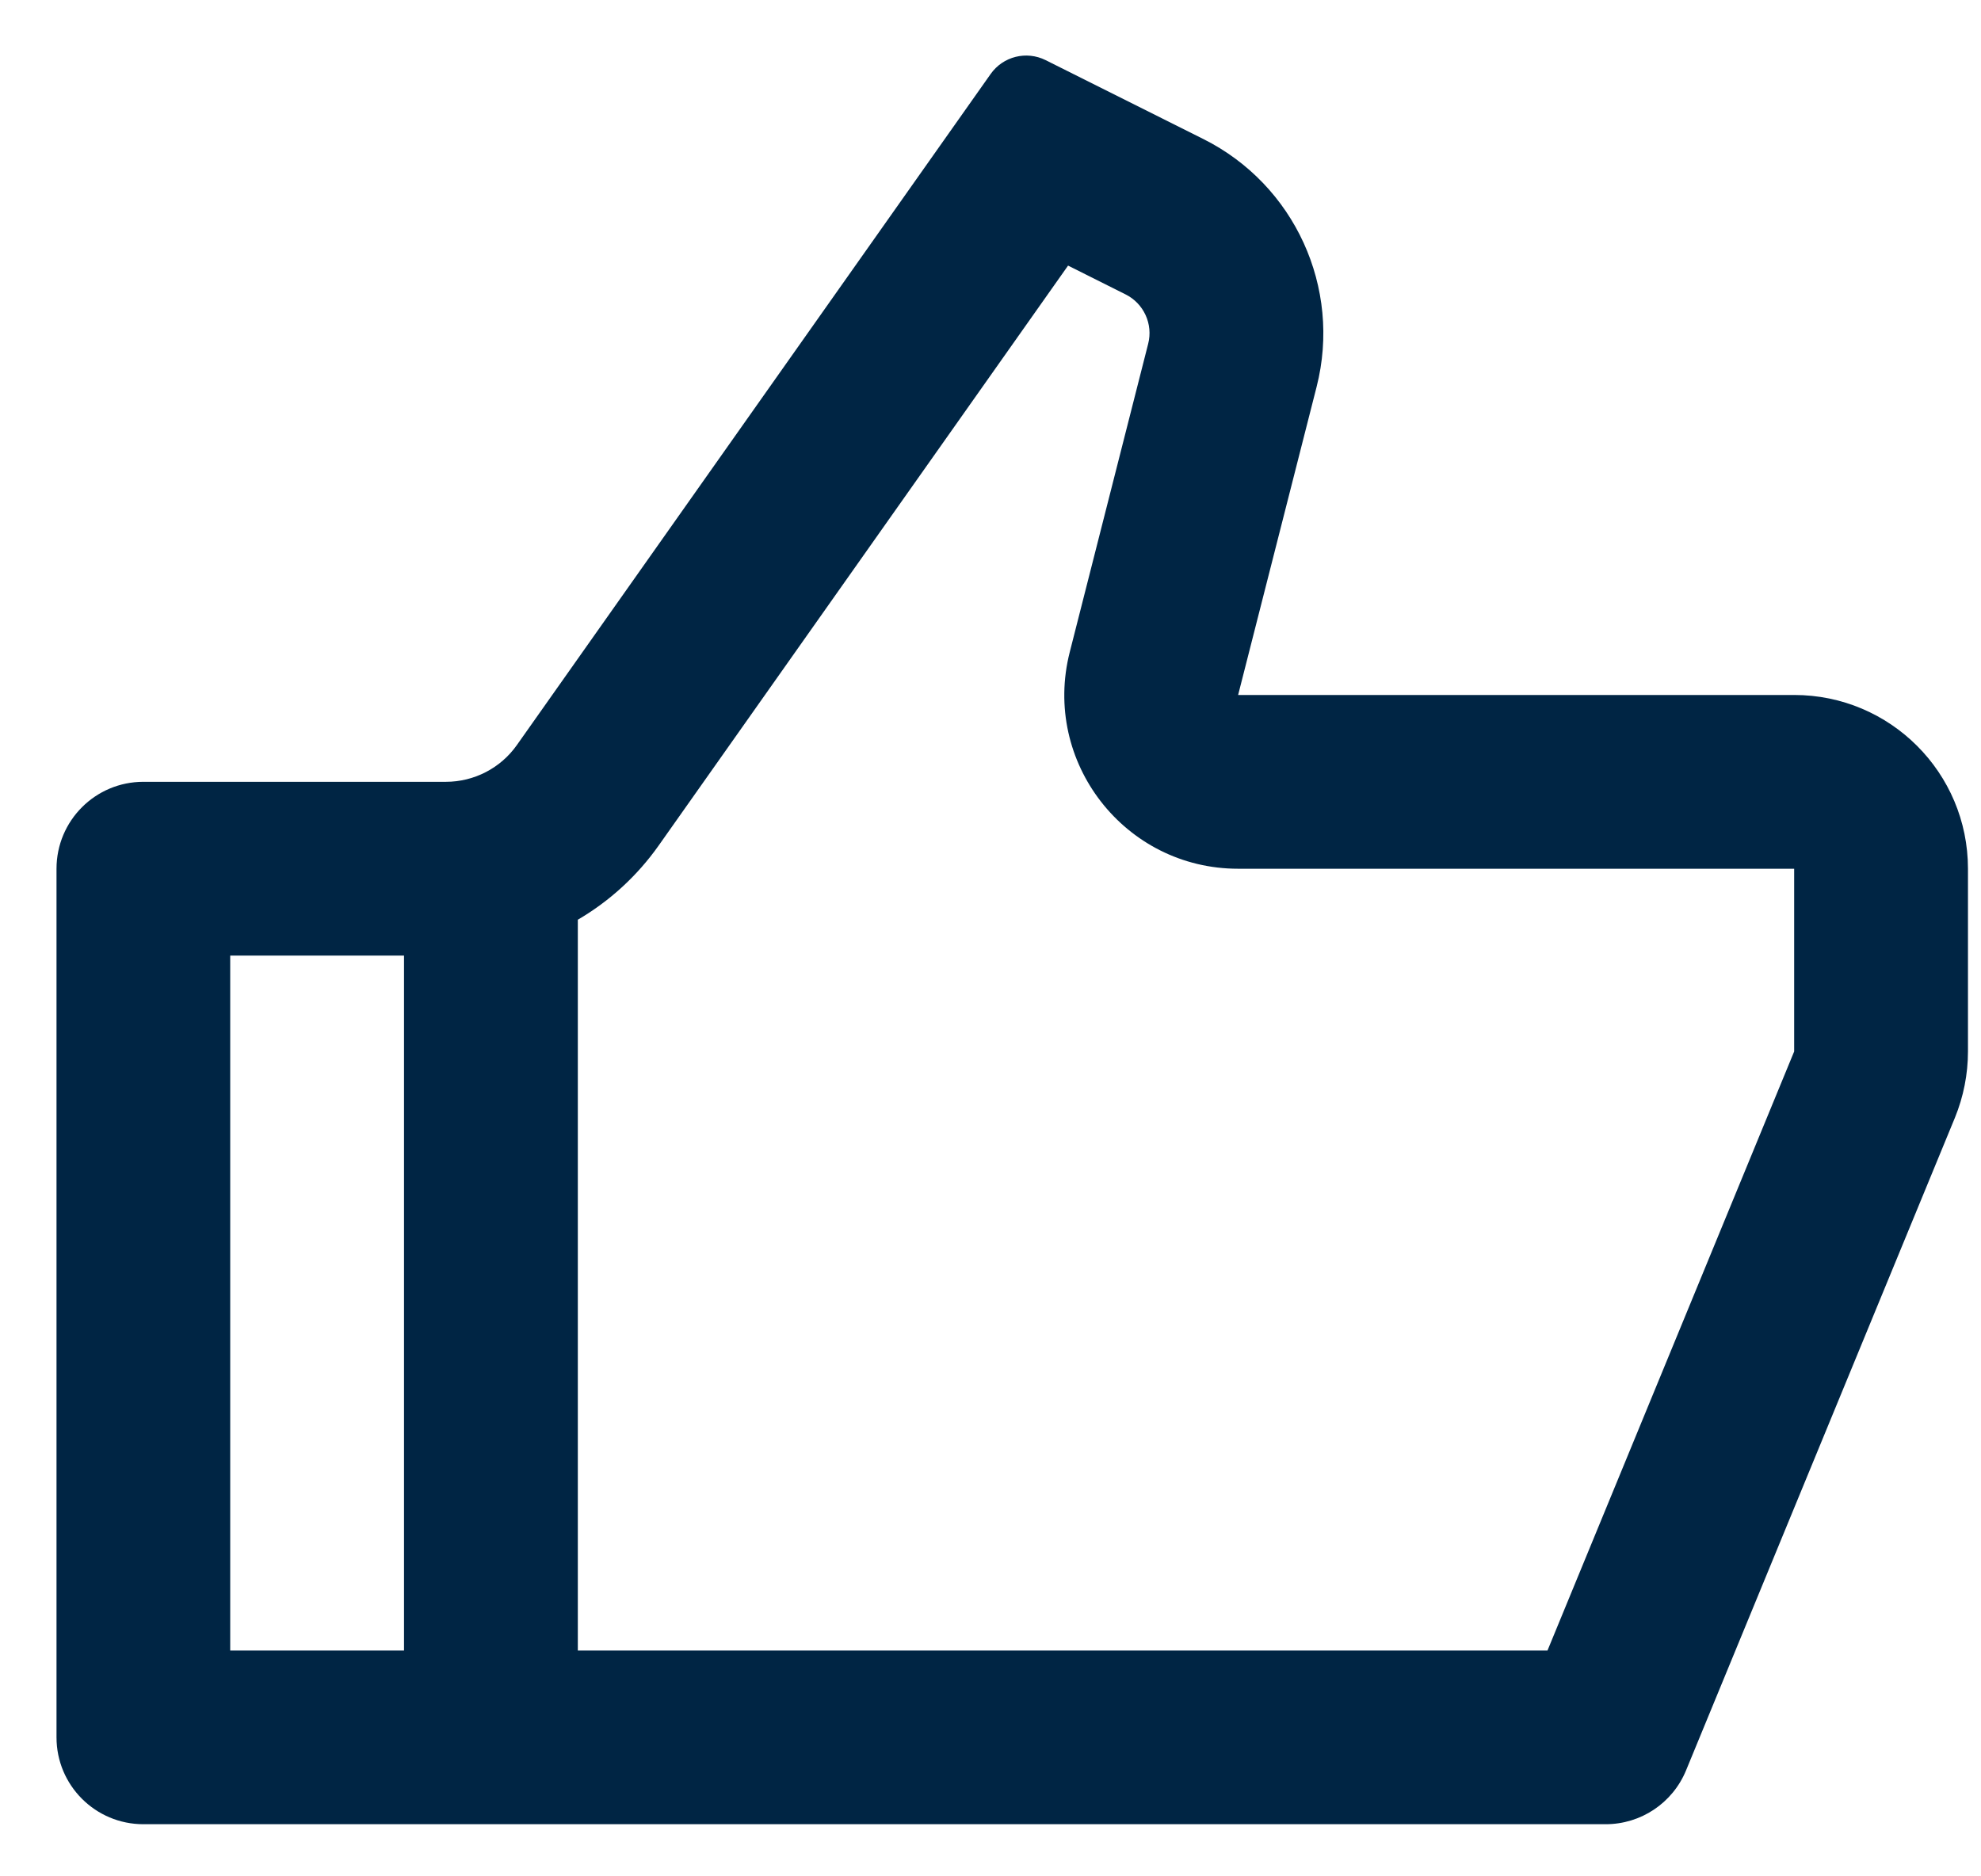 <svg width="19" height="18" viewBox="0 0 19 18" fill="none" xmlns="http://www.w3.org/2000/svg">
    <path
        d="M11.875 6.667H17.208C18.129 6.667 18.875 7.413 18.875 8.334V10.087C18.875 10.305 18.832 10.521 18.75 10.722L16.171 16.984C16.042 17.297 15.738 17.5 15.4 17.5H1.375C0.915 17.5 0.542 17.127 0.542 16.667V8.334C0.542 7.873 0.915 7.5 1.375 7.5H4.277C4.547 7.5 4.801 7.369 4.957 7.148L9.502 0.709C9.621 0.541 9.844 0.485 10.029 0.577L11.54 1.333C12.417 1.771 12.869 2.761 12.628 3.71L11.875 6.667ZM5.542 8.823V15.834H14.842L17.208 10.087V8.334H11.875C10.788 8.334 9.992 7.309 10.26 6.256L11.012 3.299C11.061 3.109 10.97 2.911 10.795 2.824L10.244 2.548L6.319 8.109C6.111 8.404 5.845 8.646 5.542 8.823ZM3.875 9.167H2.208V15.834H3.875V9.167Z"
        fill="#002544" />
</svg>